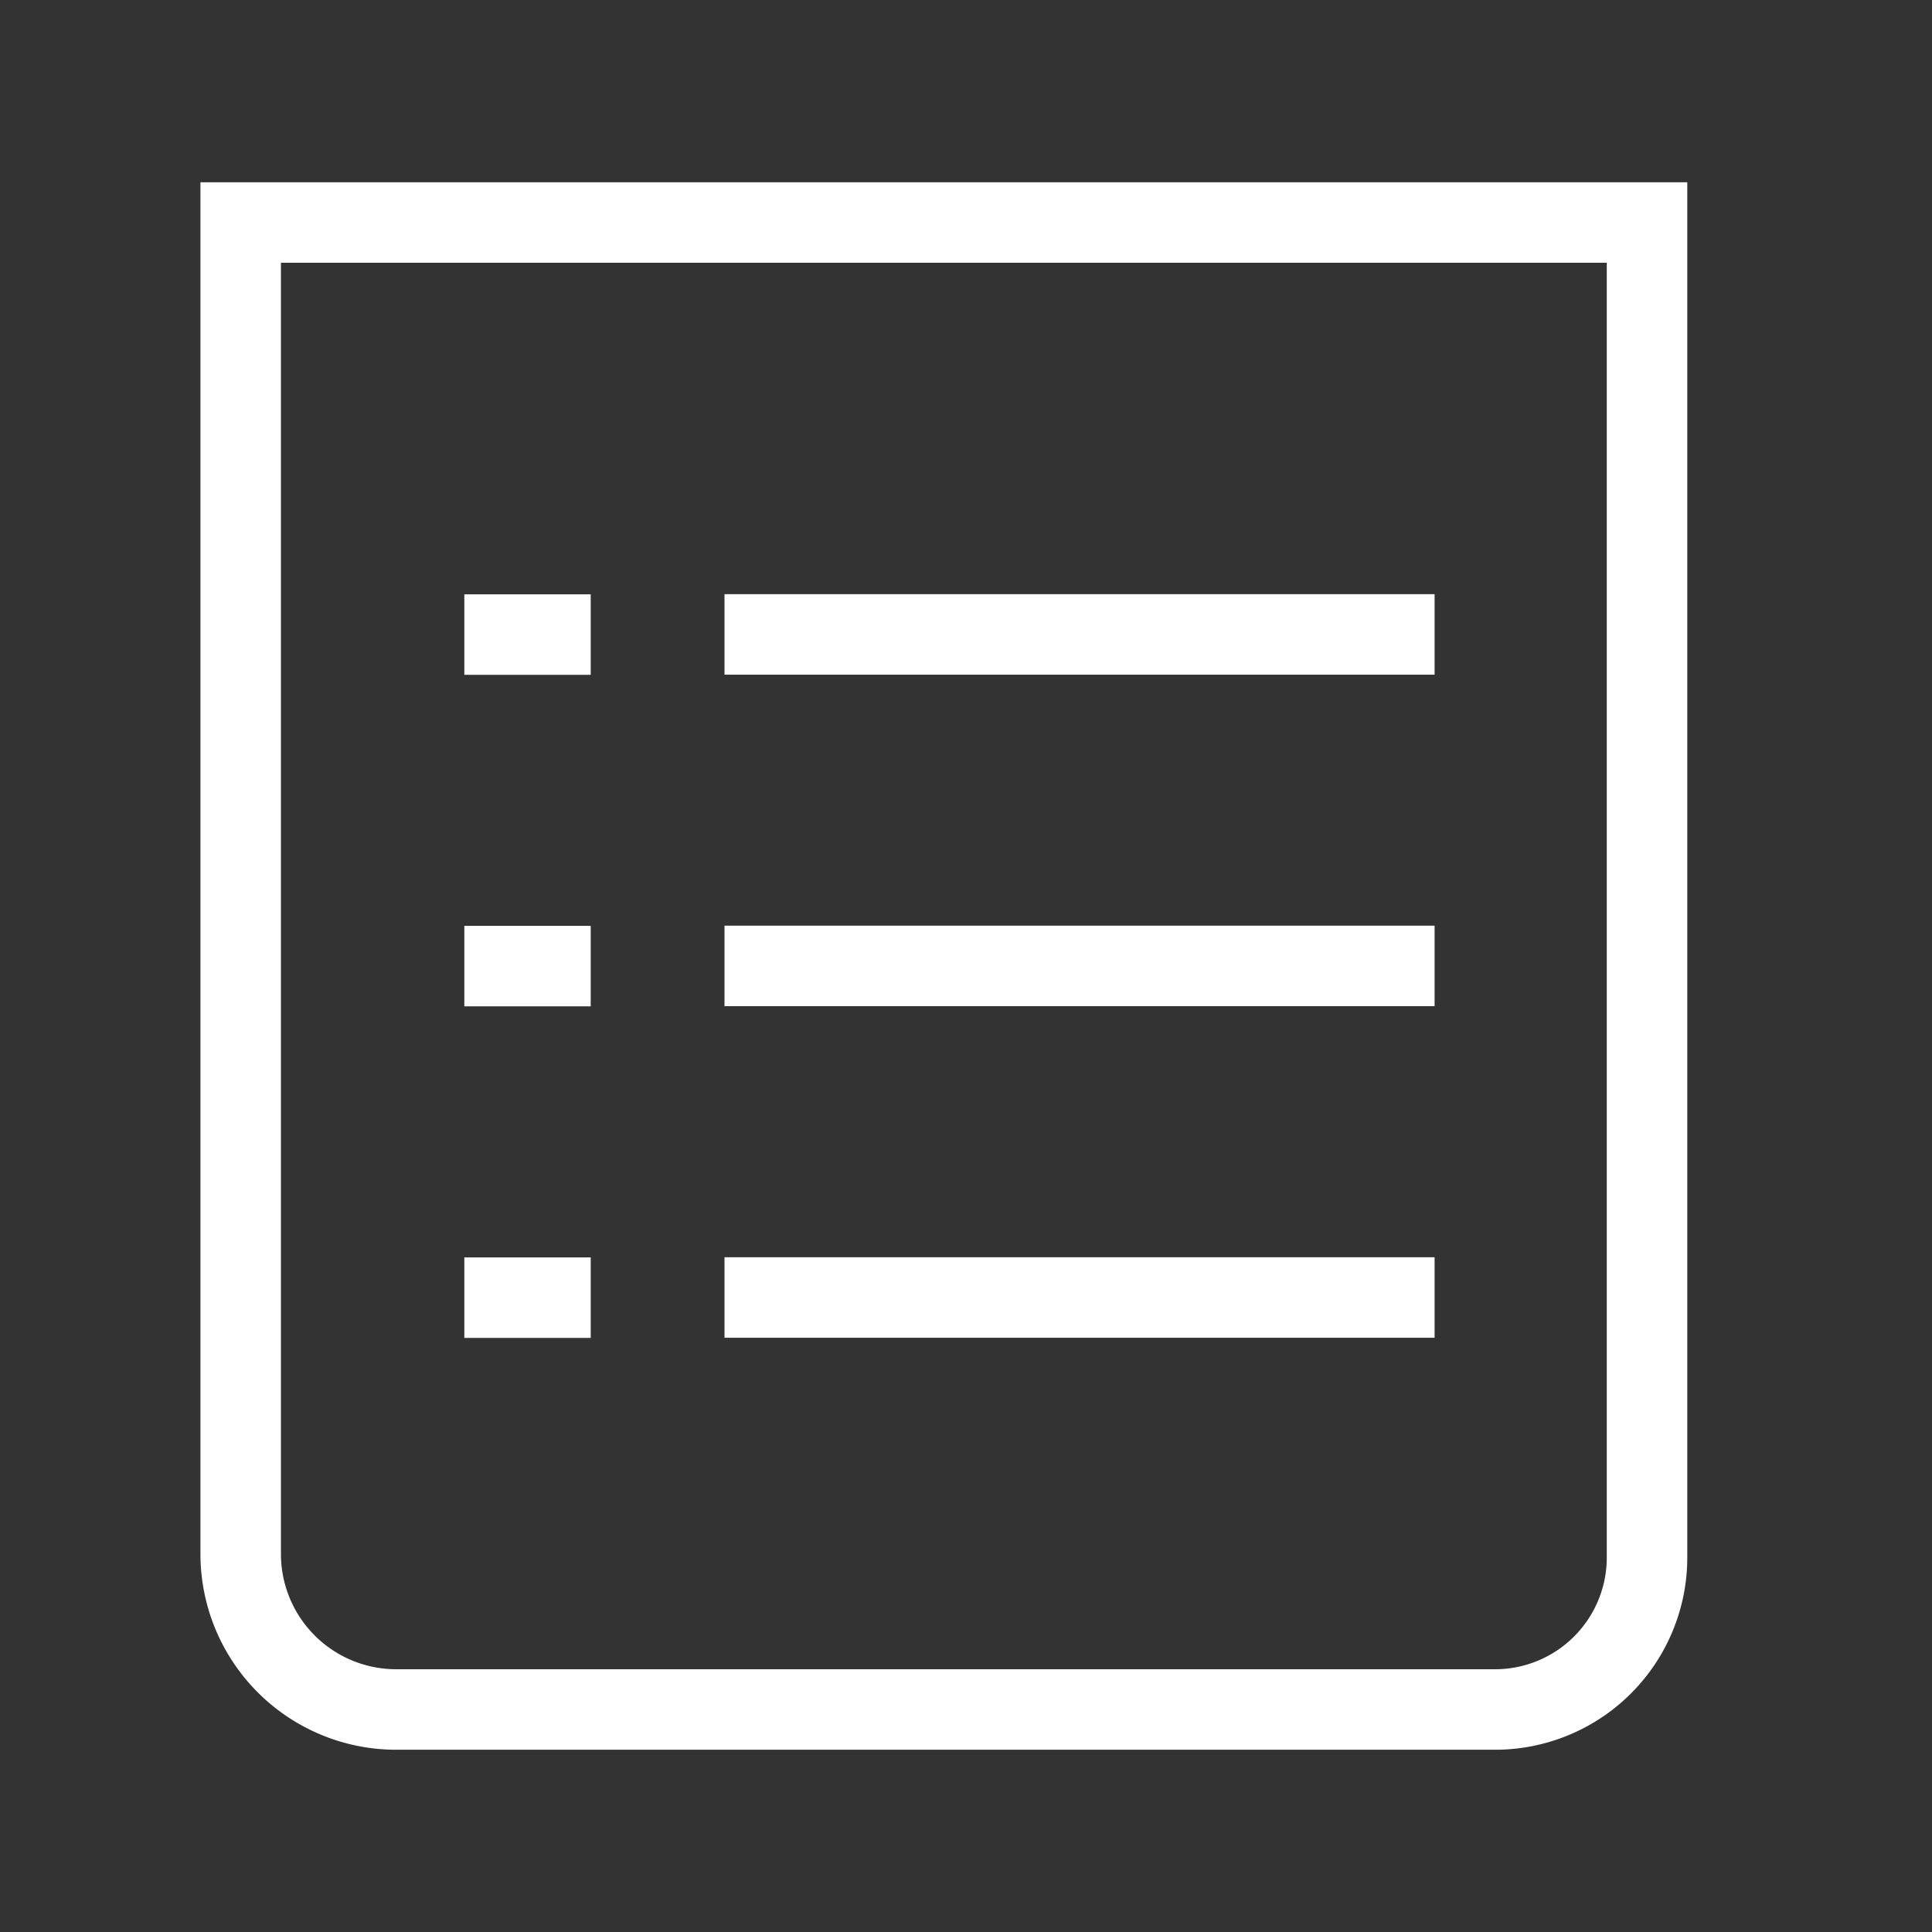 <svg xmlns="http://www.w3.org/2000/svg" width="24" height="24" viewBox="0 0 24 24">
    <rect x="0" y="0" width="24" height="24" fill="#333333" stroke="none"/>
    <g transform="translate(-40 -323)">
        <circle data-name="24X24" cx="12" cy="12" r="12" transform="translate(40 323)" style="fill:none"/>
        <path data-name="Path 12320" d="M18.22 17.334V.75H.75v16.54a1.932 1.932 0 0 0 1.932 1.932h13.649a1.888 1.888 0 0 0 1.889-1.888z" transform="translate(42.24 325.014)" style="stroke:#fff;fill:none"/>
        <path data-name="Line 76" transform="translate(49 330.881)" style="stroke-miterlimit:10;stroke:#fff;fill:none" d="M8.821 0H0"/>
        <path data-name="Line 77" transform="translate(49 334.999)" style="stroke-miterlimit:10;stroke:#fff;fill:none" d="M8.821 0H0"/>
        <path data-name="Line 78" transform="translate(49 339.118)" style="stroke-miterlimit:10;stroke:#fff;fill:none" d="M8.821 0H0"/>
        <path data-name="Line 79" transform="translate(45.768 330.883)" style="stroke-miterlimit:10;stroke:#fff;fill:none" d="M0 0h1.57"/>
        <path data-name="Line 80" transform="translate(45.768 335.001)" style="stroke-miterlimit:10;stroke:#fff;fill:none" d="M0 0h1.57"/>
        <path data-name="Line 81" transform="translate(45.768 339.12)" style="stroke-miterlimit:10;stroke:#fff;fill:none" d="M0 0h1.57"/>
    </g>
</svg>
